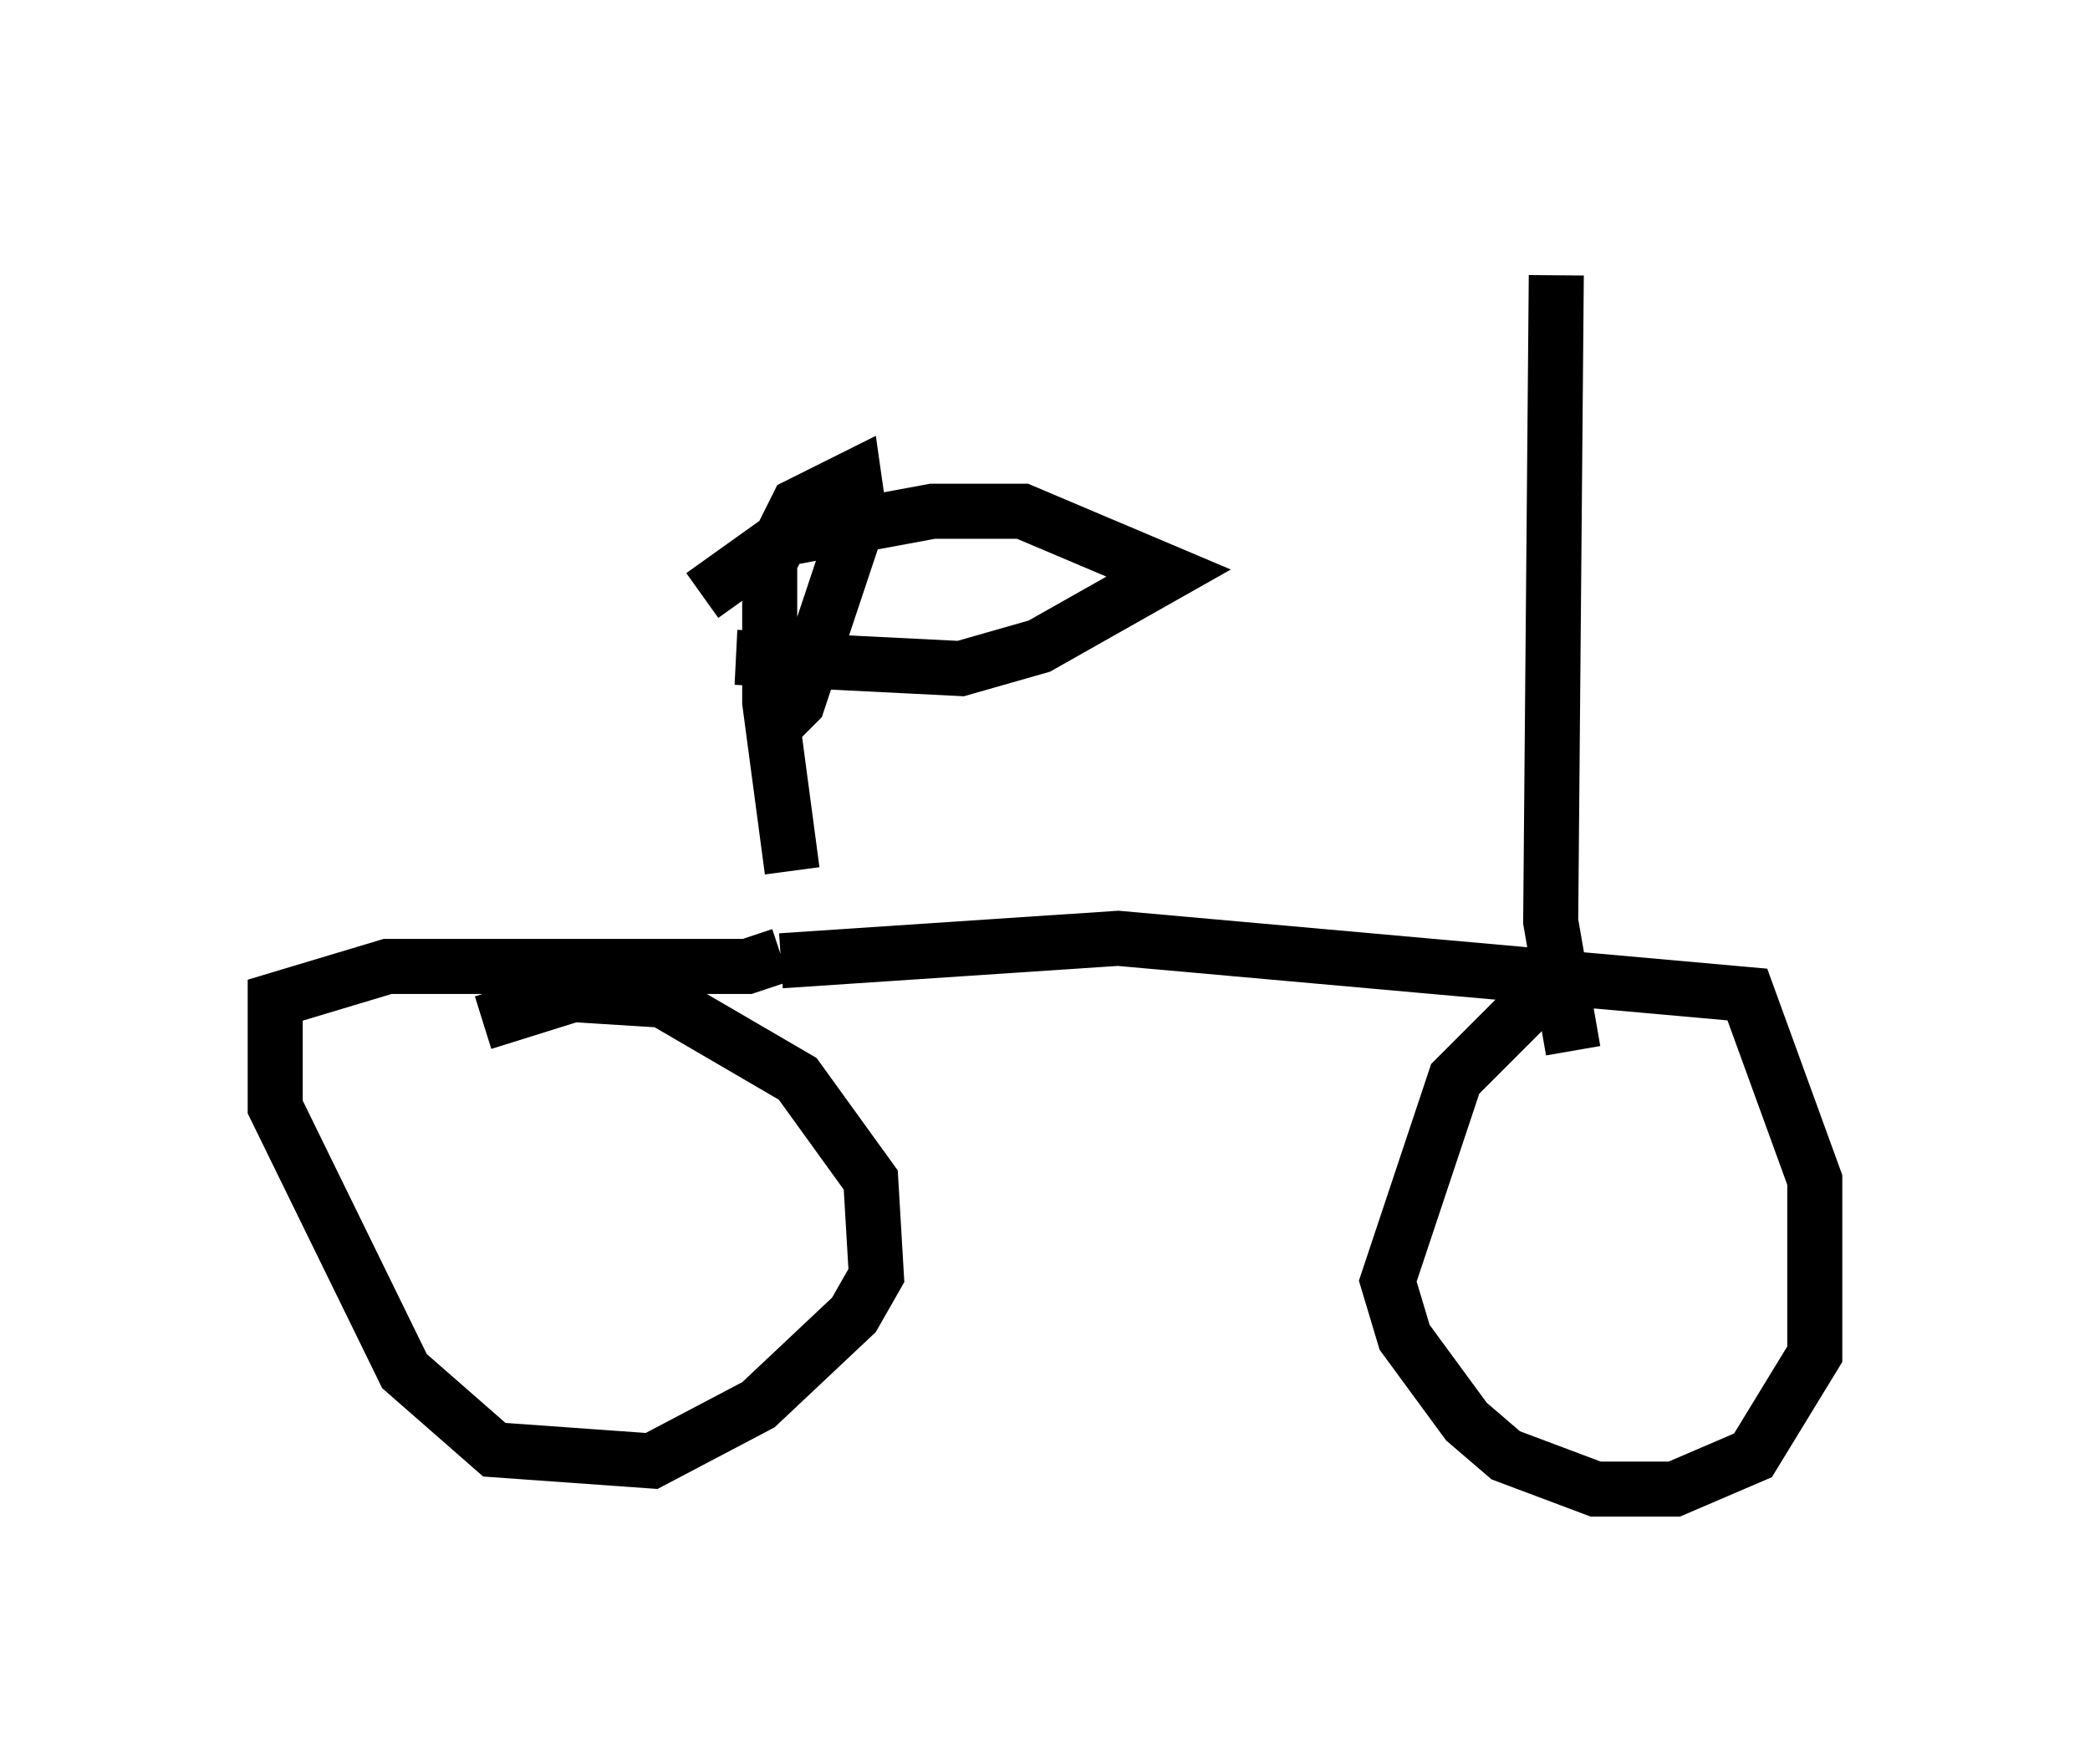 <?xml version="1.0" encoding="utf-8" ?>
<svg baseProfile="full" height="32.05" version="1.1" width="37.971" xmlns="http://www.w3.org/2000/svg" xmlns:ev="http://www.w3.org/2001/xml-events" xmlns:xlink="http://www.w3.org/1999/xlink"><defs /><rect fill="white" height="32.05" width="37.971" x="0" y="0" /><path d="M14.902, 16.944 m-0.51, -1.123 l-0.408, -3.063 0.0, -2.552 l0.51, -1.021 1.021, -0.51 l0.102, 0.715 -1.123, 3.369 l-0.408, 0.408 m-1.327, -2.348 l1.429, -1.021 2.756, -0.51 l1.633, 0.0 2.654, 1.123 l-2.348, 1.327 -1.429, 0.408 l-4.083, -0.204 m0.817, 5.513 l6.125, -0.408 11.433, 1.021 l1.225, 3.369 0.0, 3.165 l-1.123, 1.838 -1.429, 0.613 l-1.429, 0.0 -1.633, -0.613 l-0.715, -0.613 -1.123, -1.531 l-0.306, -1.021 1.225, -3.675 l1.633, -1.633 m-13.883, -0.613 l-0.613, 0.204 -6.533, 0.0 l-2.042, 0.613 0.0, 1.94 l2.348, 4.798 1.633, 1.429 l2.858, 0.204 1.94, -1.021 l1.735, -1.633 0.408, -0.715 l-0.102, -1.735 -1.327, -1.838 l-2.45, -1.429 -1.633, -0.102 l-1.633, 0.51 m19.804, 0.51 l-0.408, -2.348 0.102, -11.74 " fill="none" stroke="black" stroke-width="1" /></svg>